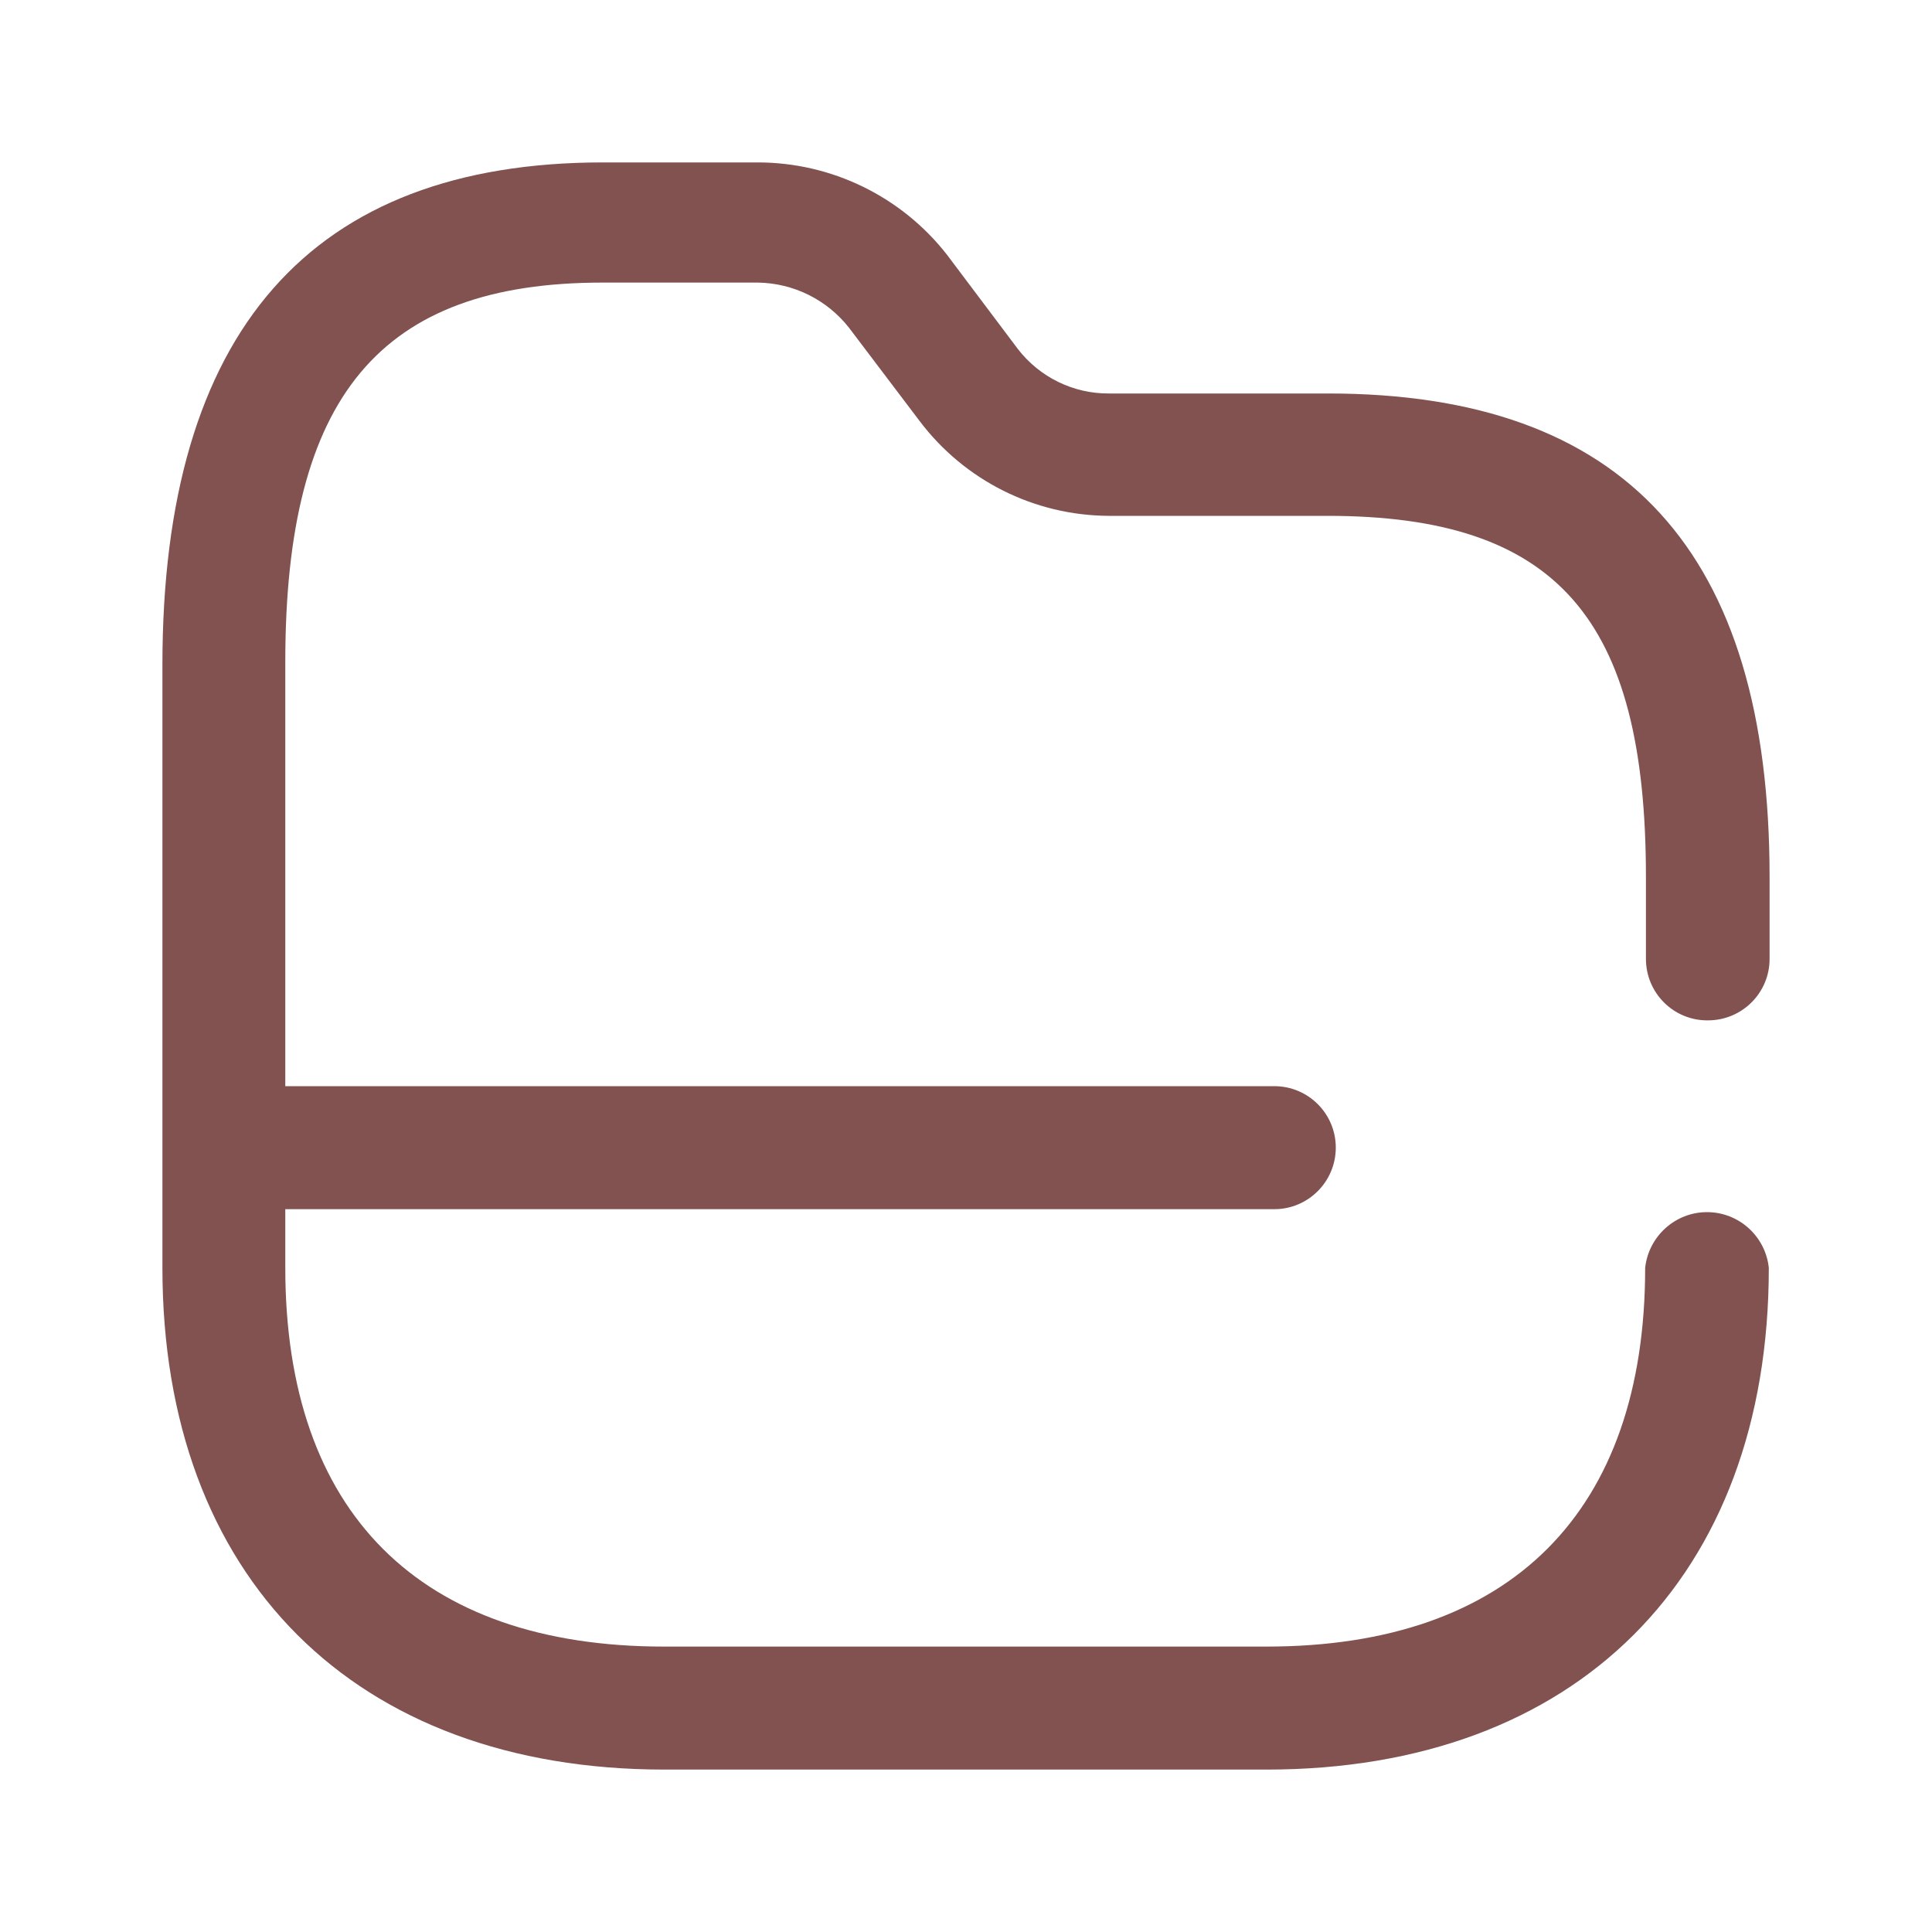 <svg width="15" height="15" viewBox="0 0 15 15" fill="none" xmlns="http://www.w3.org/2000/svg">
<path d="M13.261 7.922C13.525 7.922 13.739 7.709 13.739 7.445V6.809C13.739 4.284 12.614 3.055 10.311 3.055H8.61C8.334 3.057 8.072 2.929 7.903 2.71L7.354 1.98C7 1.525 6.455 1.26 5.879 1.261H4.683C2.413 1.261 1.261 2.572 1.261 5.162V9.843C1.261 12.246 2.753 13.739 5.16 13.739H9.833C12.236 13.739 13.733 12.246 13.733 9.843C13.707 9.598 13.5 9.411 13.253 9.411C13.007 9.411 12.8 9.598 12.773 9.843C12.773 11.736 11.731 12.784 9.833 12.784H5.155C3.257 12.784 2.215 11.742 2.215 9.843V9.388H9.894C10.157 9.388 10.371 9.174 10.371 8.91C10.371 8.646 10.157 8.433 9.894 8.433H2.215V5.14C2.215 3.077 2.95 2.194 4.678 2.194H5.884C6.161 2.198 6.421 2.327 6.592 2.545L7.14 3.269C7.489 3.731 8.032 4.003 8.61 4.005H10.305C12.088 4.005 12.779 4.8 12.779 6.809V7.445C12.779 7.573 12.83 7.695 12.921 7.785C13.011 7.874 13.134 7.924 13.261 7.922Z" fill="#815250"/>
</svg>
